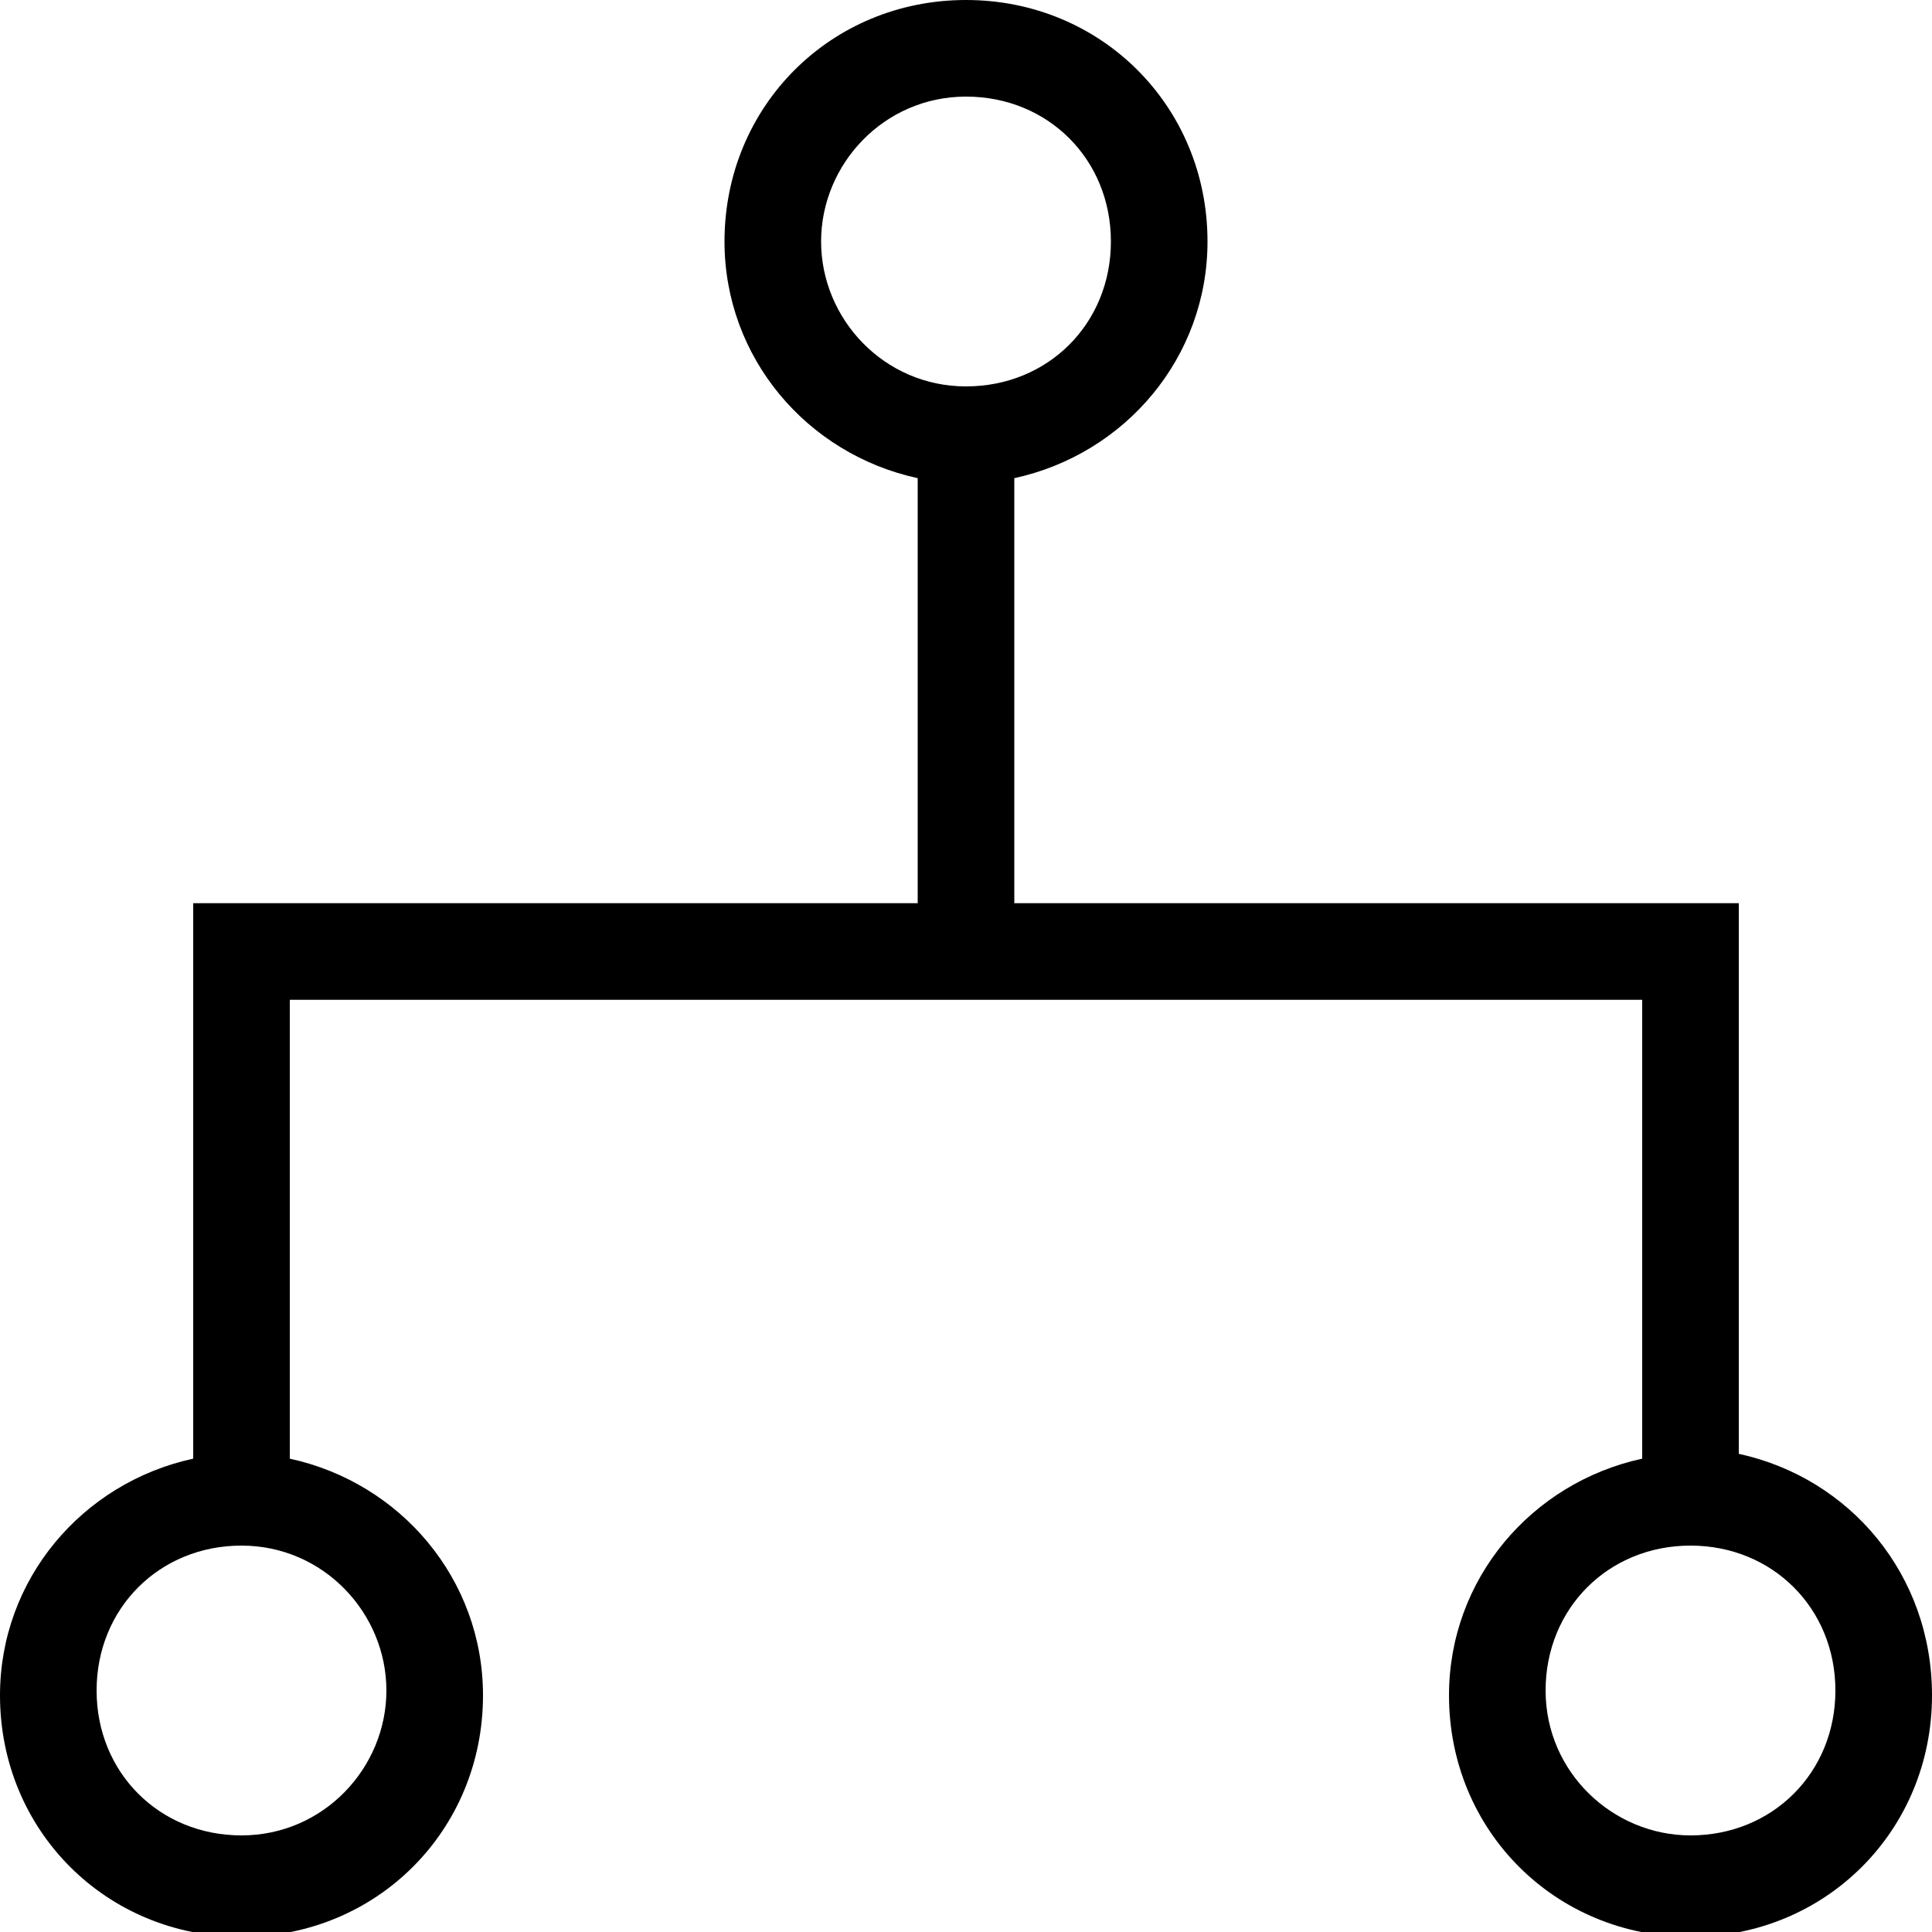 <svg version="1.1" xmlns="http://www.w3.org/2000/svg" 
	 width="40px" height="40px" viewBox="0 0 40 40">
<path d="M36,30.1V18.7H21V9.9c2.3-0.5,4-2.5,4-4.9c0-2.8-2.2-5-5-5s-5,2.2-5,5c0,2.4,1.7,4.4,4,4.9v8.8H4v11.5c-2.3,0.5-4,2.5-4,4.9
	c0,2.8,2.2,5,5,5s5-2.2,5-5c0-2.4-1.7-4.4-4-4.9v-9.5h28v9.5c-2.3,0.5-4,2.5-4,4.9c0,2.8,2.2,5,5,5s5-2.2,5-5
	C40,32.6,38.3,30.6,36,30.1z M17,5c0-1.6,1.3-3,3-3s3,1.3,3,3s-1.3,3-3,3S17,6.6,17,5z M8,35c0,1.6-1.3,3-3,3s-3-1.3-3-3s1.3-3,3-3
	S8,33.4,8,35z M35,38c-1.6,0-3-1.3-3-3s1.3-3,3-3s3,1.3,3,3S36.7,38,35,38z"/>
</svg>
